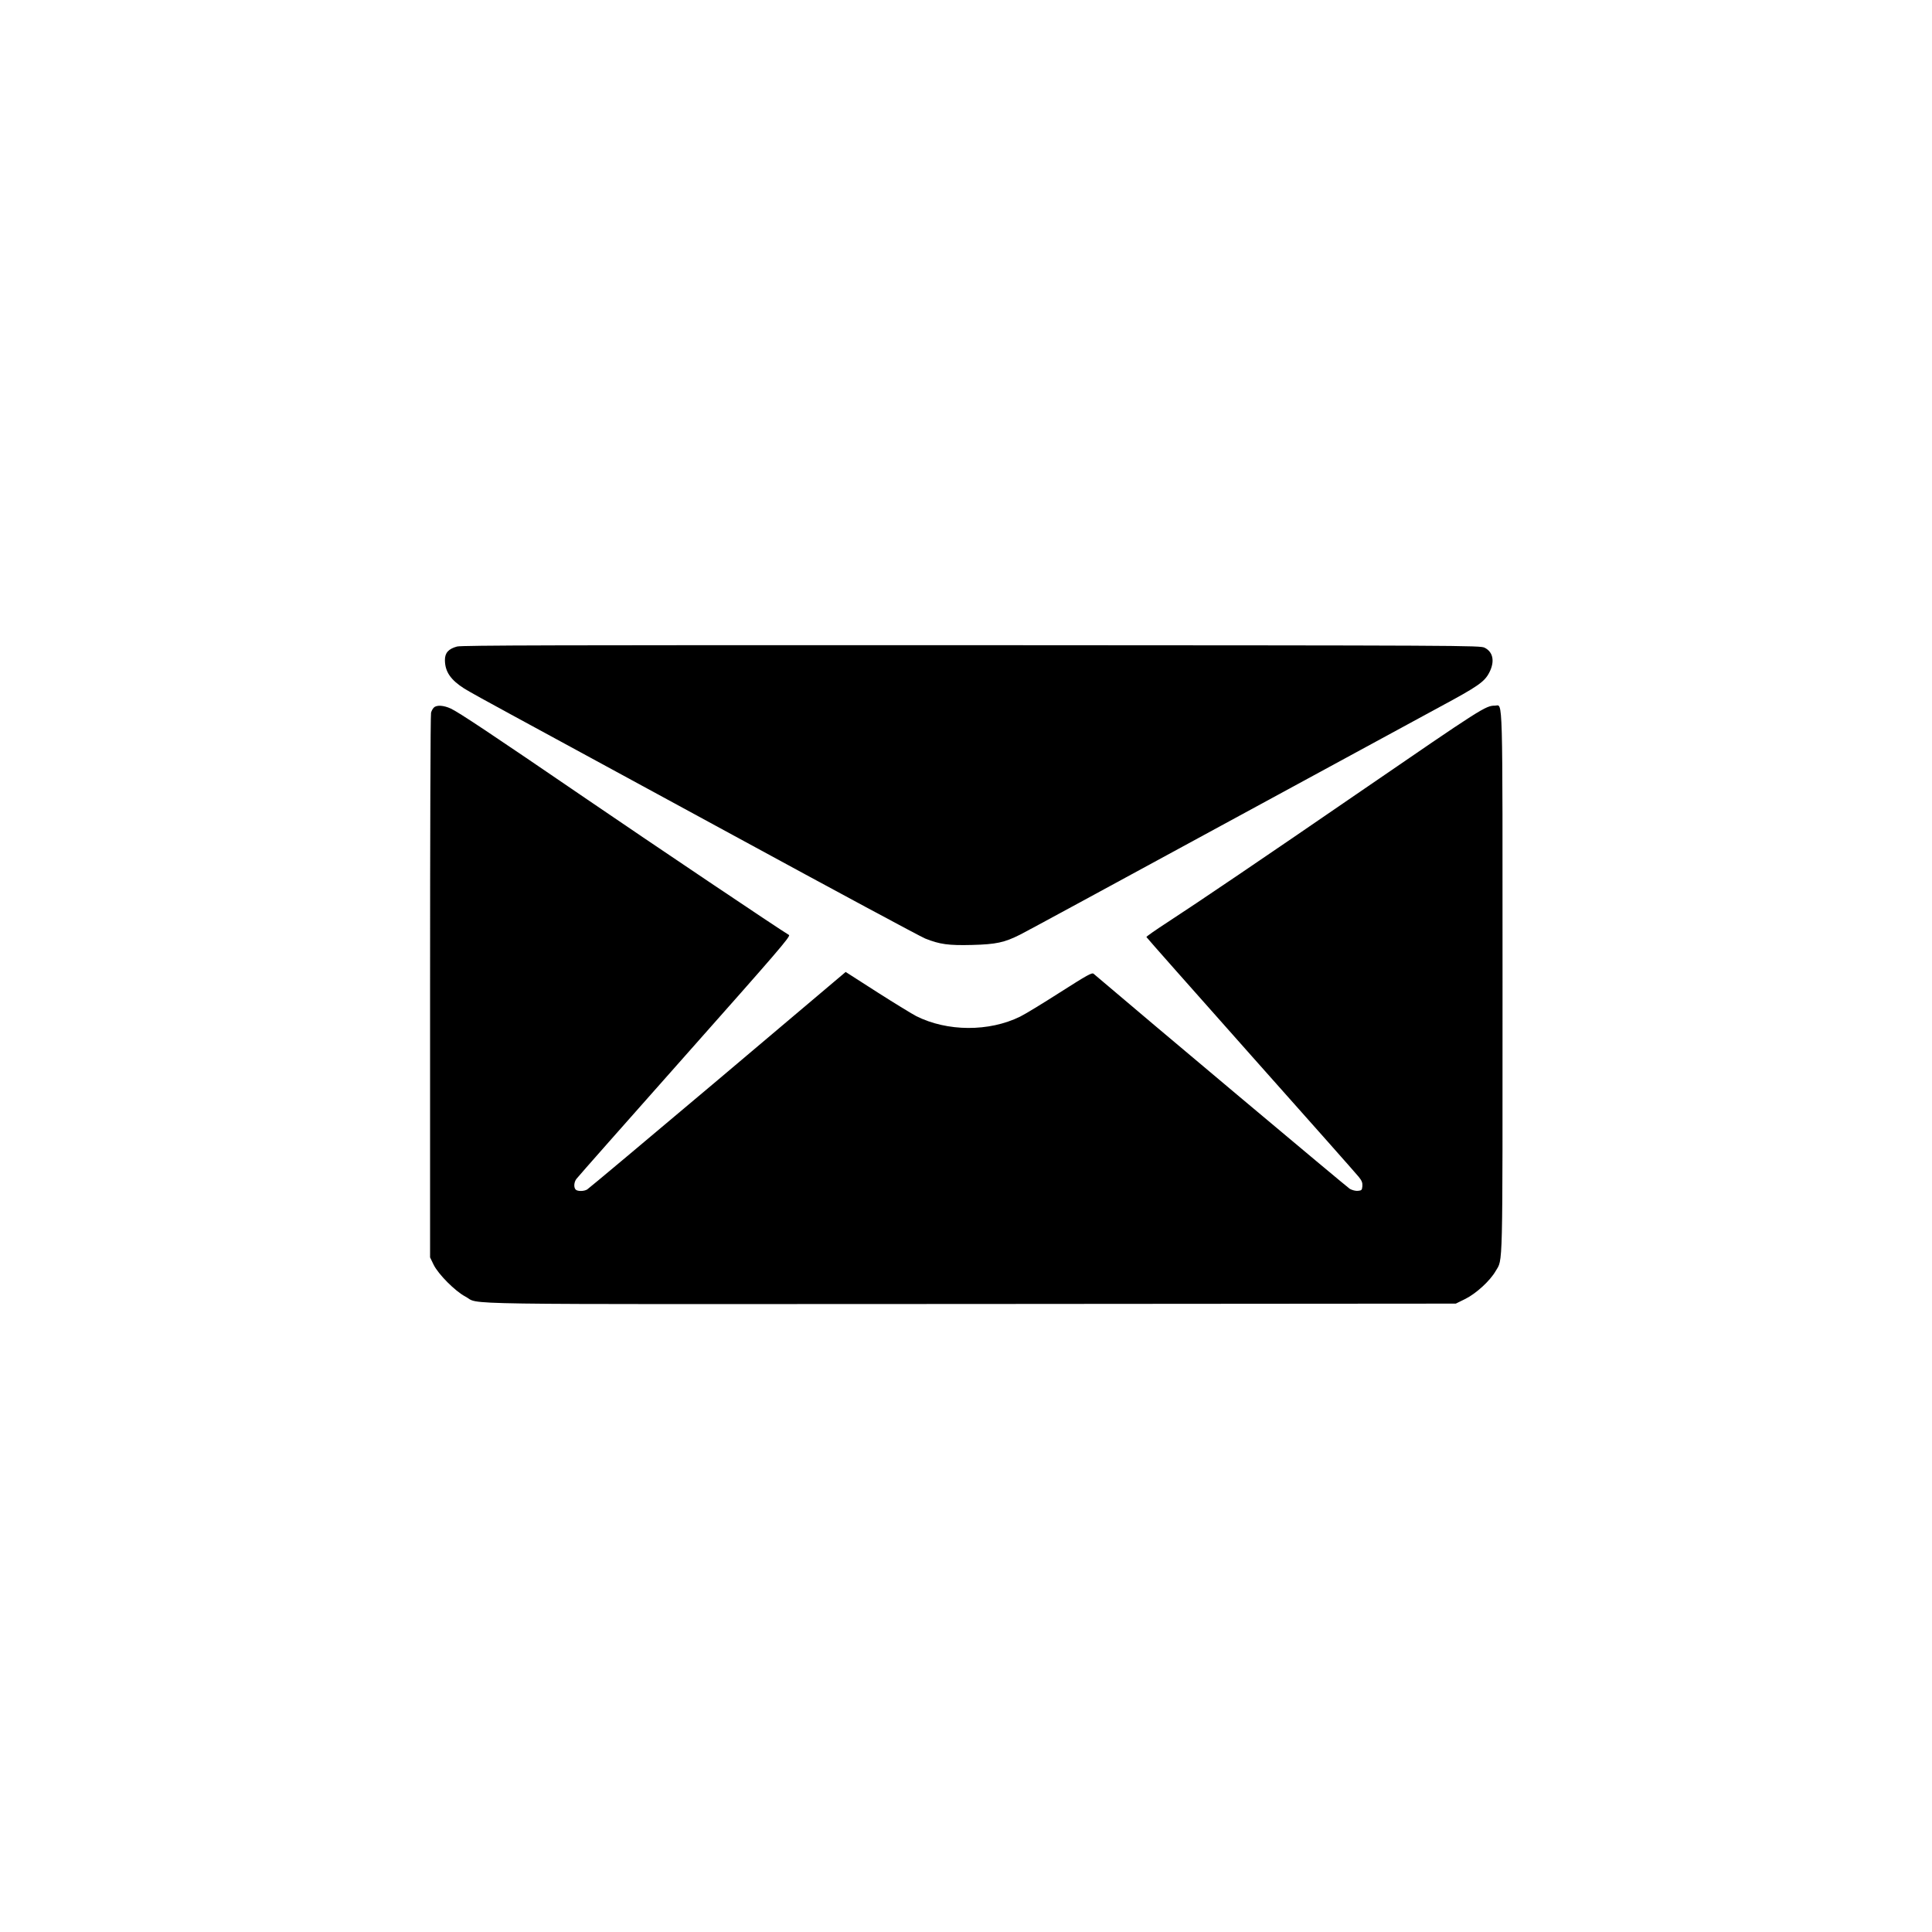 <?xml version="1.0" standalone="no"?>
<!DOCTYPE svg PUBLIC "-//W3C//DTD SVG 20010904//EN"
 "http://www.w3.org/TR/2001/REC-SVG-20010904/DTD/svg10.dtd">
<svg version="1.0" xmlns="http://www.w3.org/2000/svg"
 width="1588pt" height="1588pt" viewBox="0 0 1588 1588"
 preserveAspectRatio="xMidYMid meet">

<g transform="translate(0,1588) scale(0.1,-0.1)"
fill="#000000" stroke="none">
<path d="M3757 10566 c-71 -19 -101 -53 -100 -113 1 -94 47 -161 158 -232 33
-21 204 -116 380 -211 176 -96 1000 -543 1831 -995 830 -452 1541 -834 1578
-849 120 -48 192 -58 386 -53 197 5 266 20 393 84 40 19 785 424 1657 898 872
474 1680 913 1795 975 313 168 367 206 406 282 47 91 32 169 -38 204 -37 19
-145 19 -4218 21 -3412 1 -4189 -1 -4228 -11z"/>
<path d="M3566 10064 c-9 -8 -19 -27 -23 -42 -5 -15 -8 -1028 -8 -2252 l0
-2225 29 -60 c38 -78 177 -218 261 -262 132 -69 -256 -63 4156 -61 l3985 3 79
39 c88 44 202 148 248 228 61 105 57 -44 57 2370 0 2442 4 2278 -62 2278 -77
0 -104 -18 -1098 -700 -799 -549 -1353 -924 -1593 -1080 -97 -63 -176 -118
-174 -122 1 -4 387 -440 857 -969 470 -528 870 -979 888 -1002 26 -32 32 -49
30 -77 -3 -32 -6 -35 -36 -38 -20 -2 -46 5 -67 16 -23 14 -1691 1414 -2106
1768 -13 12 -52 -10 -275 -152 -142 -91 -290 -181 -329 -200 -256 -126 -599
-124 -854 4 -31 16 -174 103 -318 195 l-262 168 -1051 -888 c-579 -488 -1062
-893 -1074 -900 -27 -16 -79 -16 -94 -1 -17 17 -15 59 5 87 9 13 410 467 891
1009 762 859 873 987 857 997 -71 41 -1127 751 -1657 1113 -795 543 -1058 718
-1123 748 -58 27 -117 31 -139 8z"/>
</g>
</svg>
